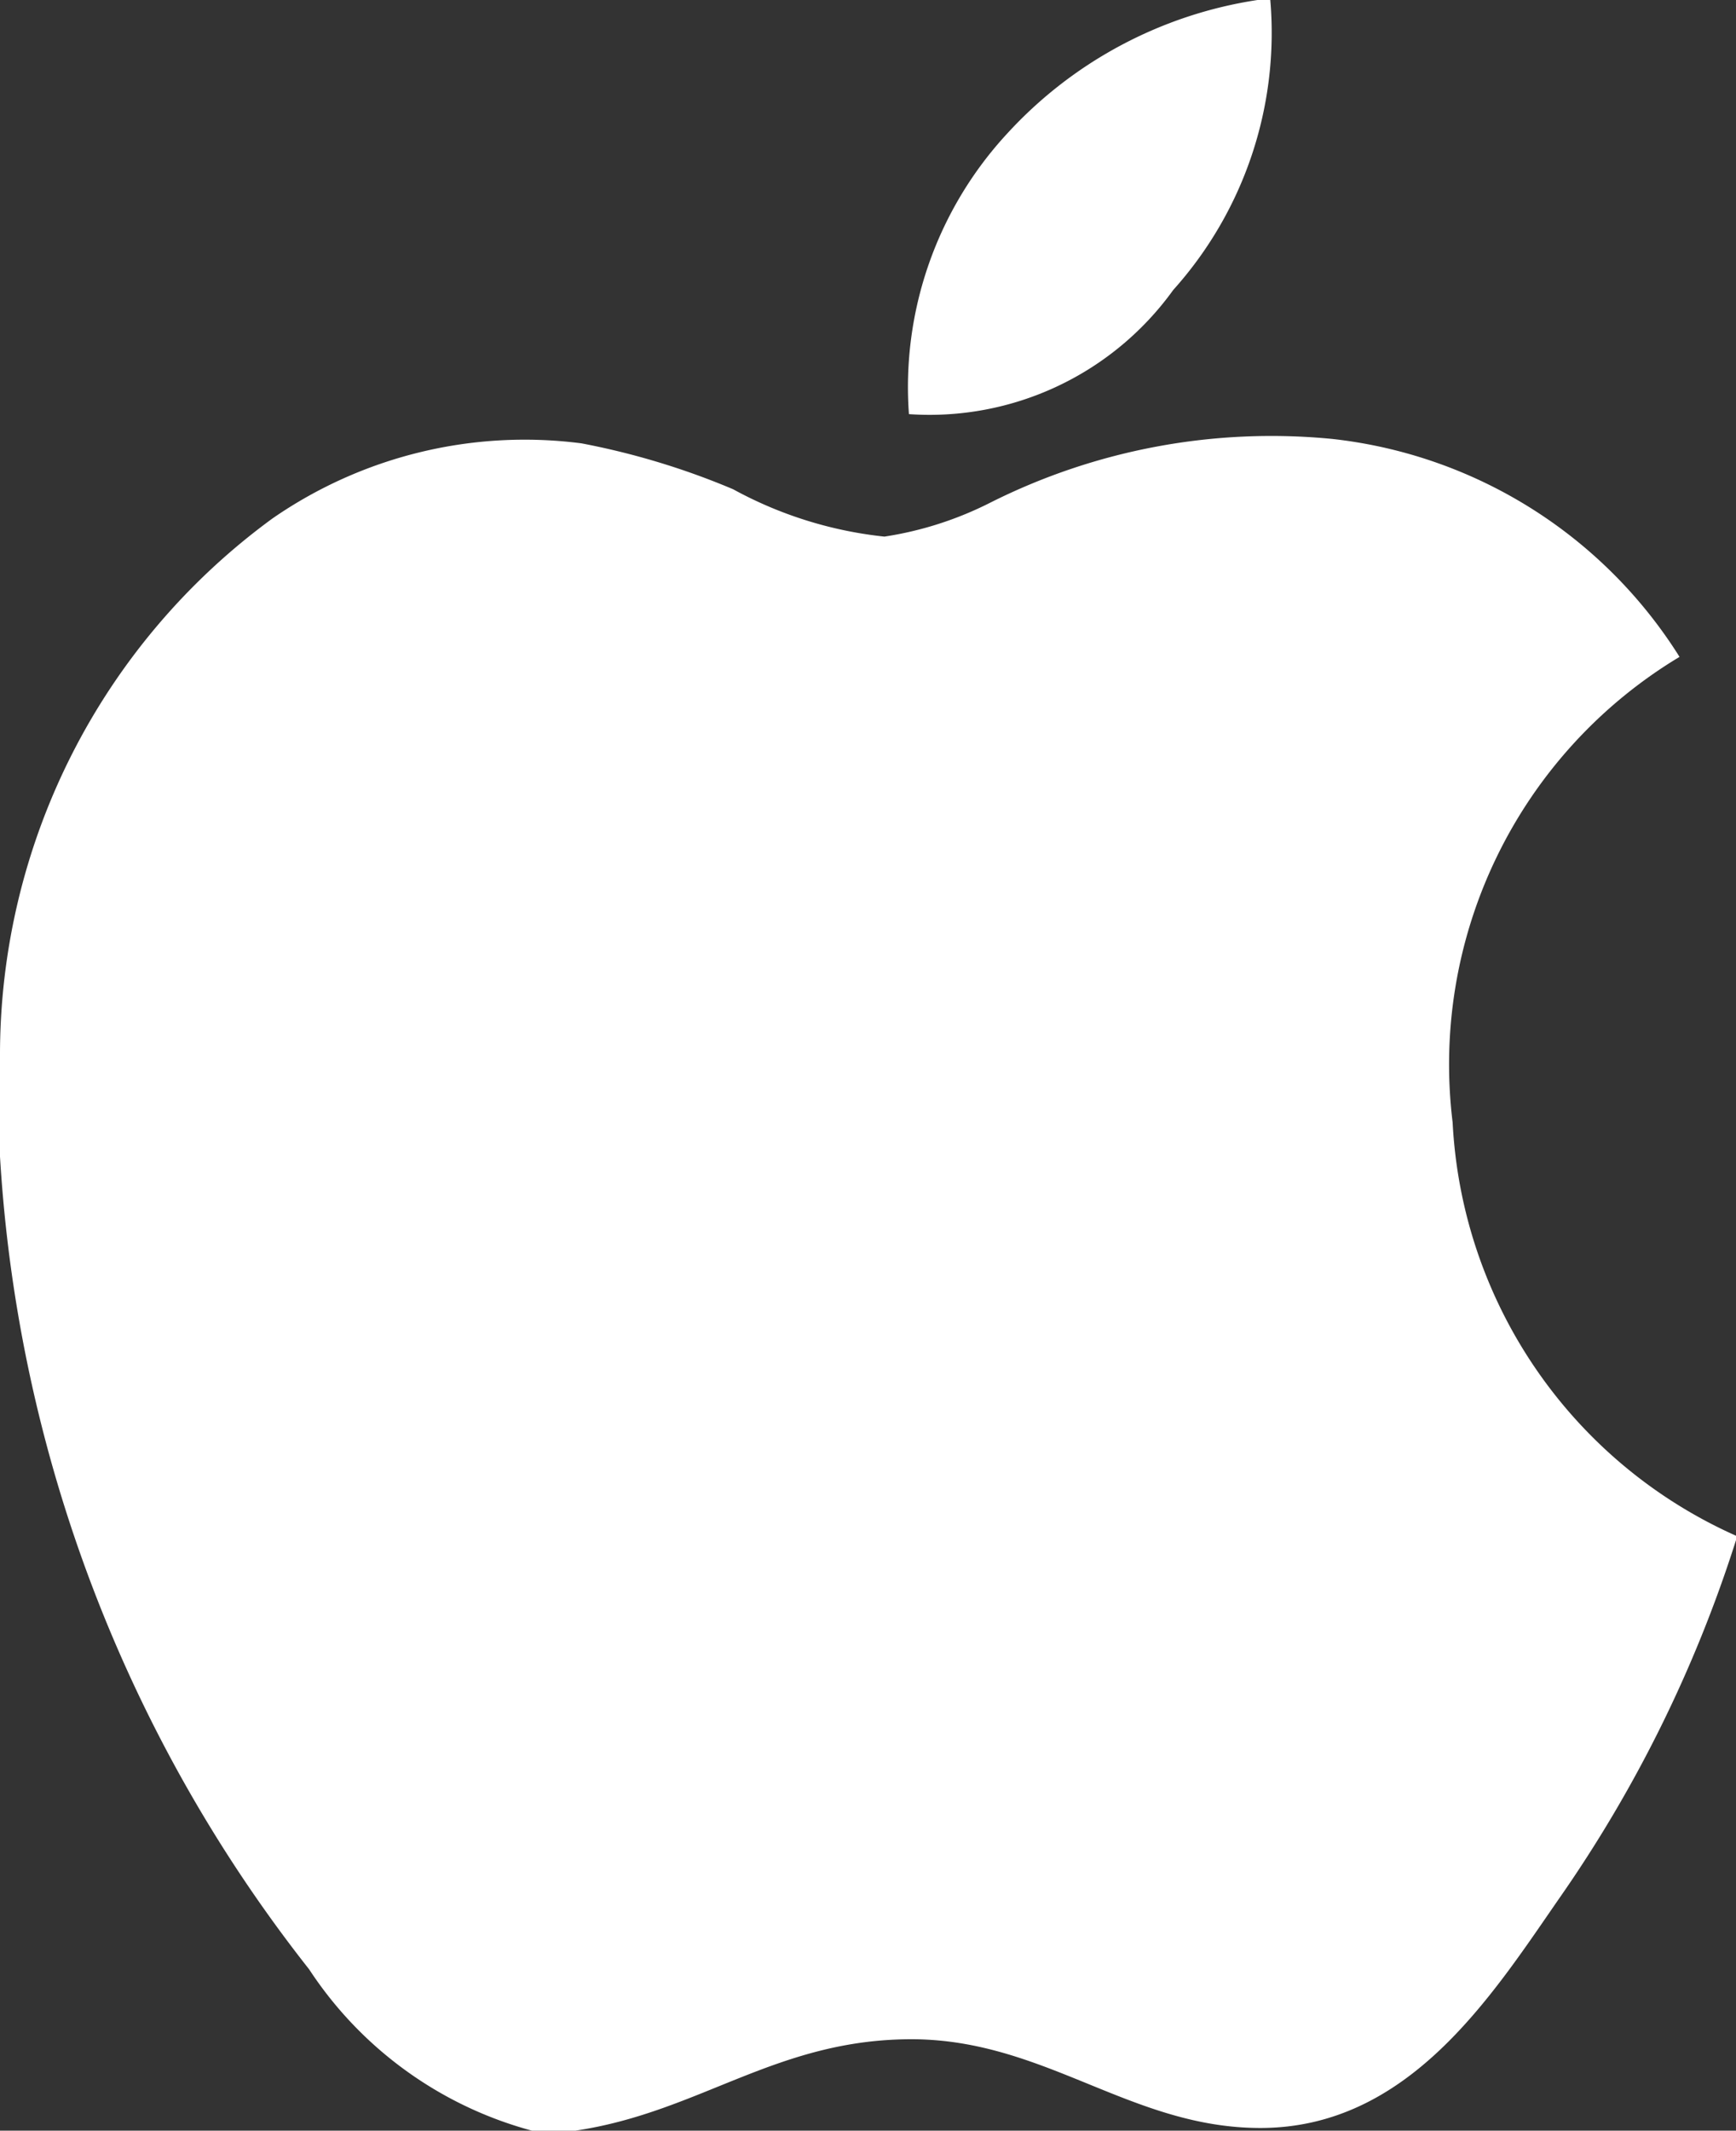 <svg xmlns="http://www.w3.org/2000/svg" width="22.012" height="27" viewBox="0 0 22.012 27">
  <rect x="0" y="0" width="22.012" height="27" fill="#333333" stroke="none"/>
  <g id="apple_white" transform="translate(-2.104)">
    <g id="Group_3537" data-name="Group 3537" transform="translate(2.104)">
      <path id="Path_9054" data-name="Path 9054" d="M15.769,0h.162A4.876,4.876,0,0,1,14.7,3.675a3.807,3.807,0,0,1-3.351,1.573A4.73,4.73,0,0,1,12.6,1.687,5.4,5.4,0,0,1,15.769,0Z" transform="translate(0.176)" fill="#fff"/>
      <path id="Path_9055" data-name="Path 9055" d="M24.116,19.461v.056a16.8,16.8,0,0,1-2.248,4.549c-.857,1.238-1.908,2.9-3.783,2.9-1.621,0-2.7-1.094-4.358-1.124C11.969,25.818,11,26.762,9.4,27H8.849a4.9,4.9,0,0,1-2.825-2.044,18.4,18.4,0,0,1-3.92-10.3V13.388A8.416,8.416,0,0,1,5.559,6.57a5.619,5.619,0,0,1,3.917-.952A9.5,9.5,0,0,1,11.4,6.2a5.117,5.117,0,0,0,1.918.6,4.446,4.446,0,0,0,1.346-.432,7.939,7.939,0,0,1,4.33-.806A5.972,5.972,0,0,1,23.4,8.324a6.025,6.025,0,0,0-2.877,5.9,6.071,6.071,0,0,0,3.593,5.237Z" transform="translate(-2.104)" fill="#fff"/>
    </g>
  </g>
</svg>
